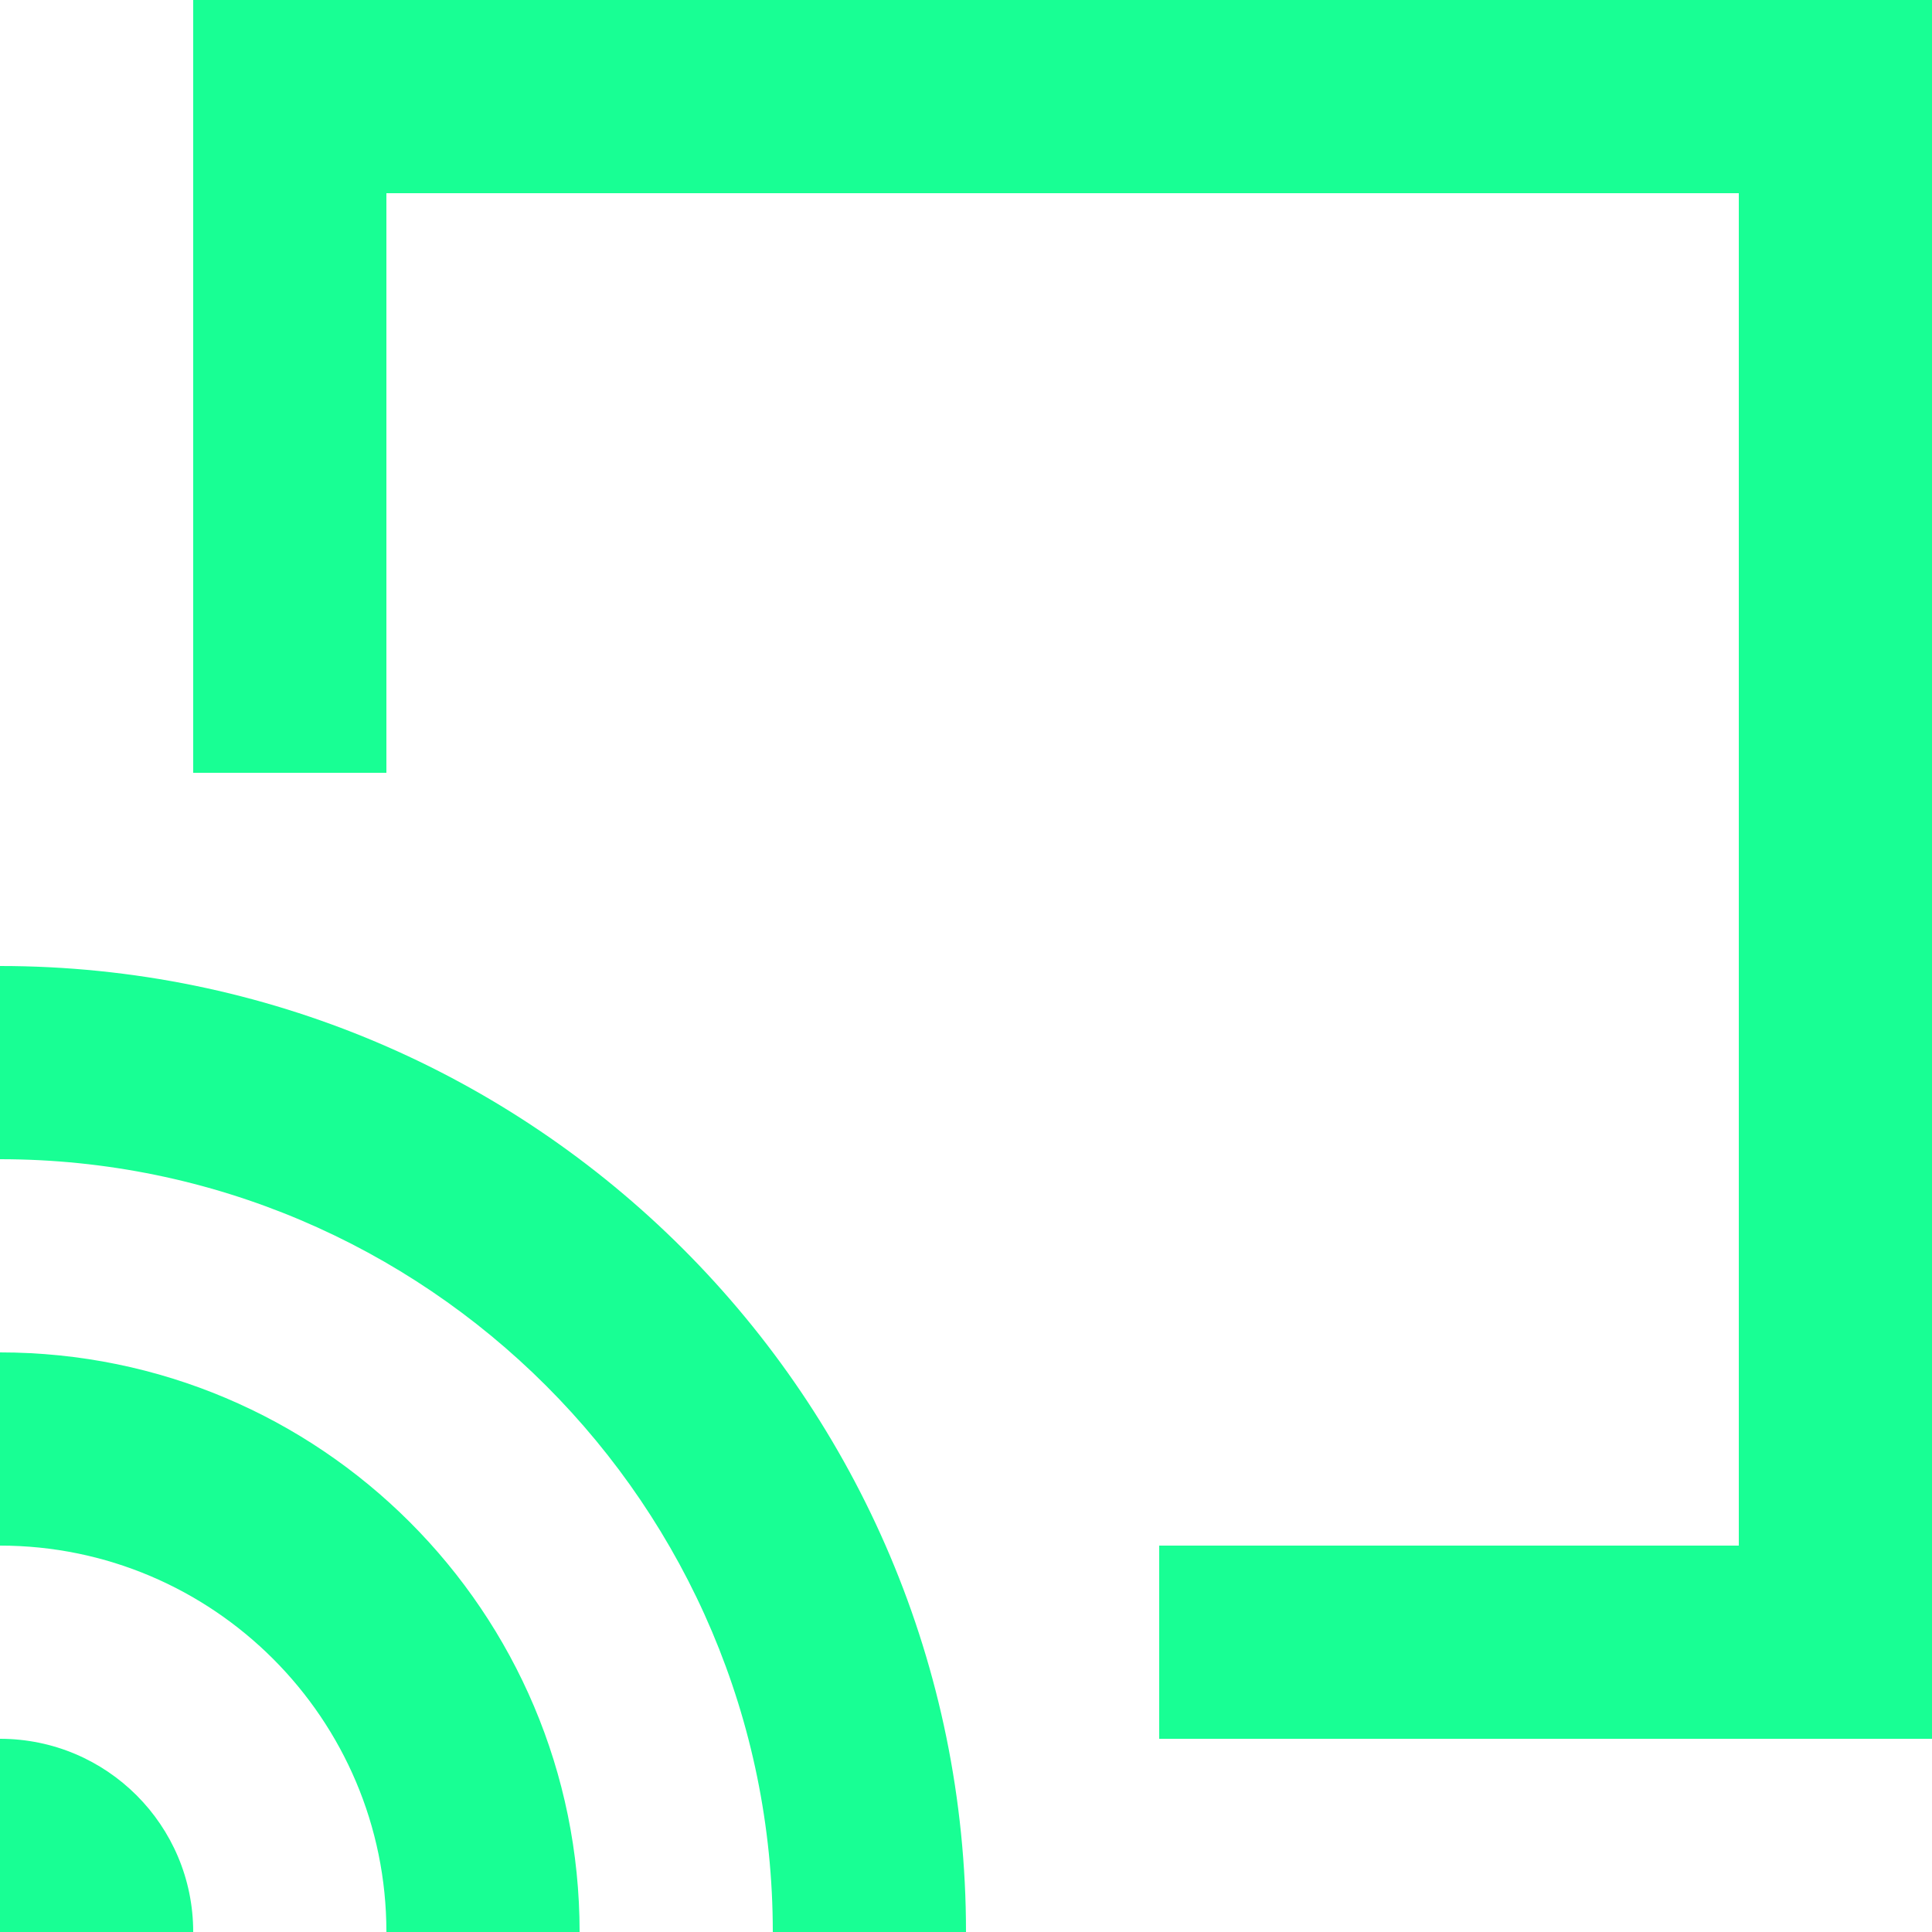 <?xml version="1.0" encoding="UTF-8" standalone="no"?>
<svg width="20px" height="20px" viewBox="0 0 20 20" version="1.1" xmlns="http://www.w3.org/2000/svg" xmlns:xlink="http://www.w3.org/1999/xlink">
    <!-- Generator: Sketch 3.8.1 (29687) - http://www.bohemiancoding.com/sketch -->
    <title>chrome_cast [#1046]</title>
    <desc>Created with Sketch.</desc>
    <defs></defs>
    <g id="Page-1" stroke="none" stroke-width="1" fill="none" fill-rule="evenodd">
        <g id="Dribbble-Dark-Preview" transform="translate(-140, -3559)" fill="#18FF94">
            <g id="icons" transform="translate(56, 160)">
                <path d="M86,3399 L86,3407 L88,3407 L88,3401 L102,3401 L102,3415 L96,3415 L96,3417 L104,3417 L104,3399 L86,3399 Z M84,3417 L84,3419 L86,3419 C86,3417.895 85.105,3417 84,3417 L84,3417 Z M84,3413 L84,3415 C86.206,3415 88,3416.794 88,3419 L90,3419 C90,3415.686 87.314,3413 84,3413 L84,3413 Z M94,3419 L92,3419 C92,3414.589 88.411,3411 84,3411 L84,3409 C89.523,3409 94,3413.477 94,3419 L94,3419 Z" id="chrome_cast-[#1046]"></path>
            </g>
        </g>
    </g>
</svg>
